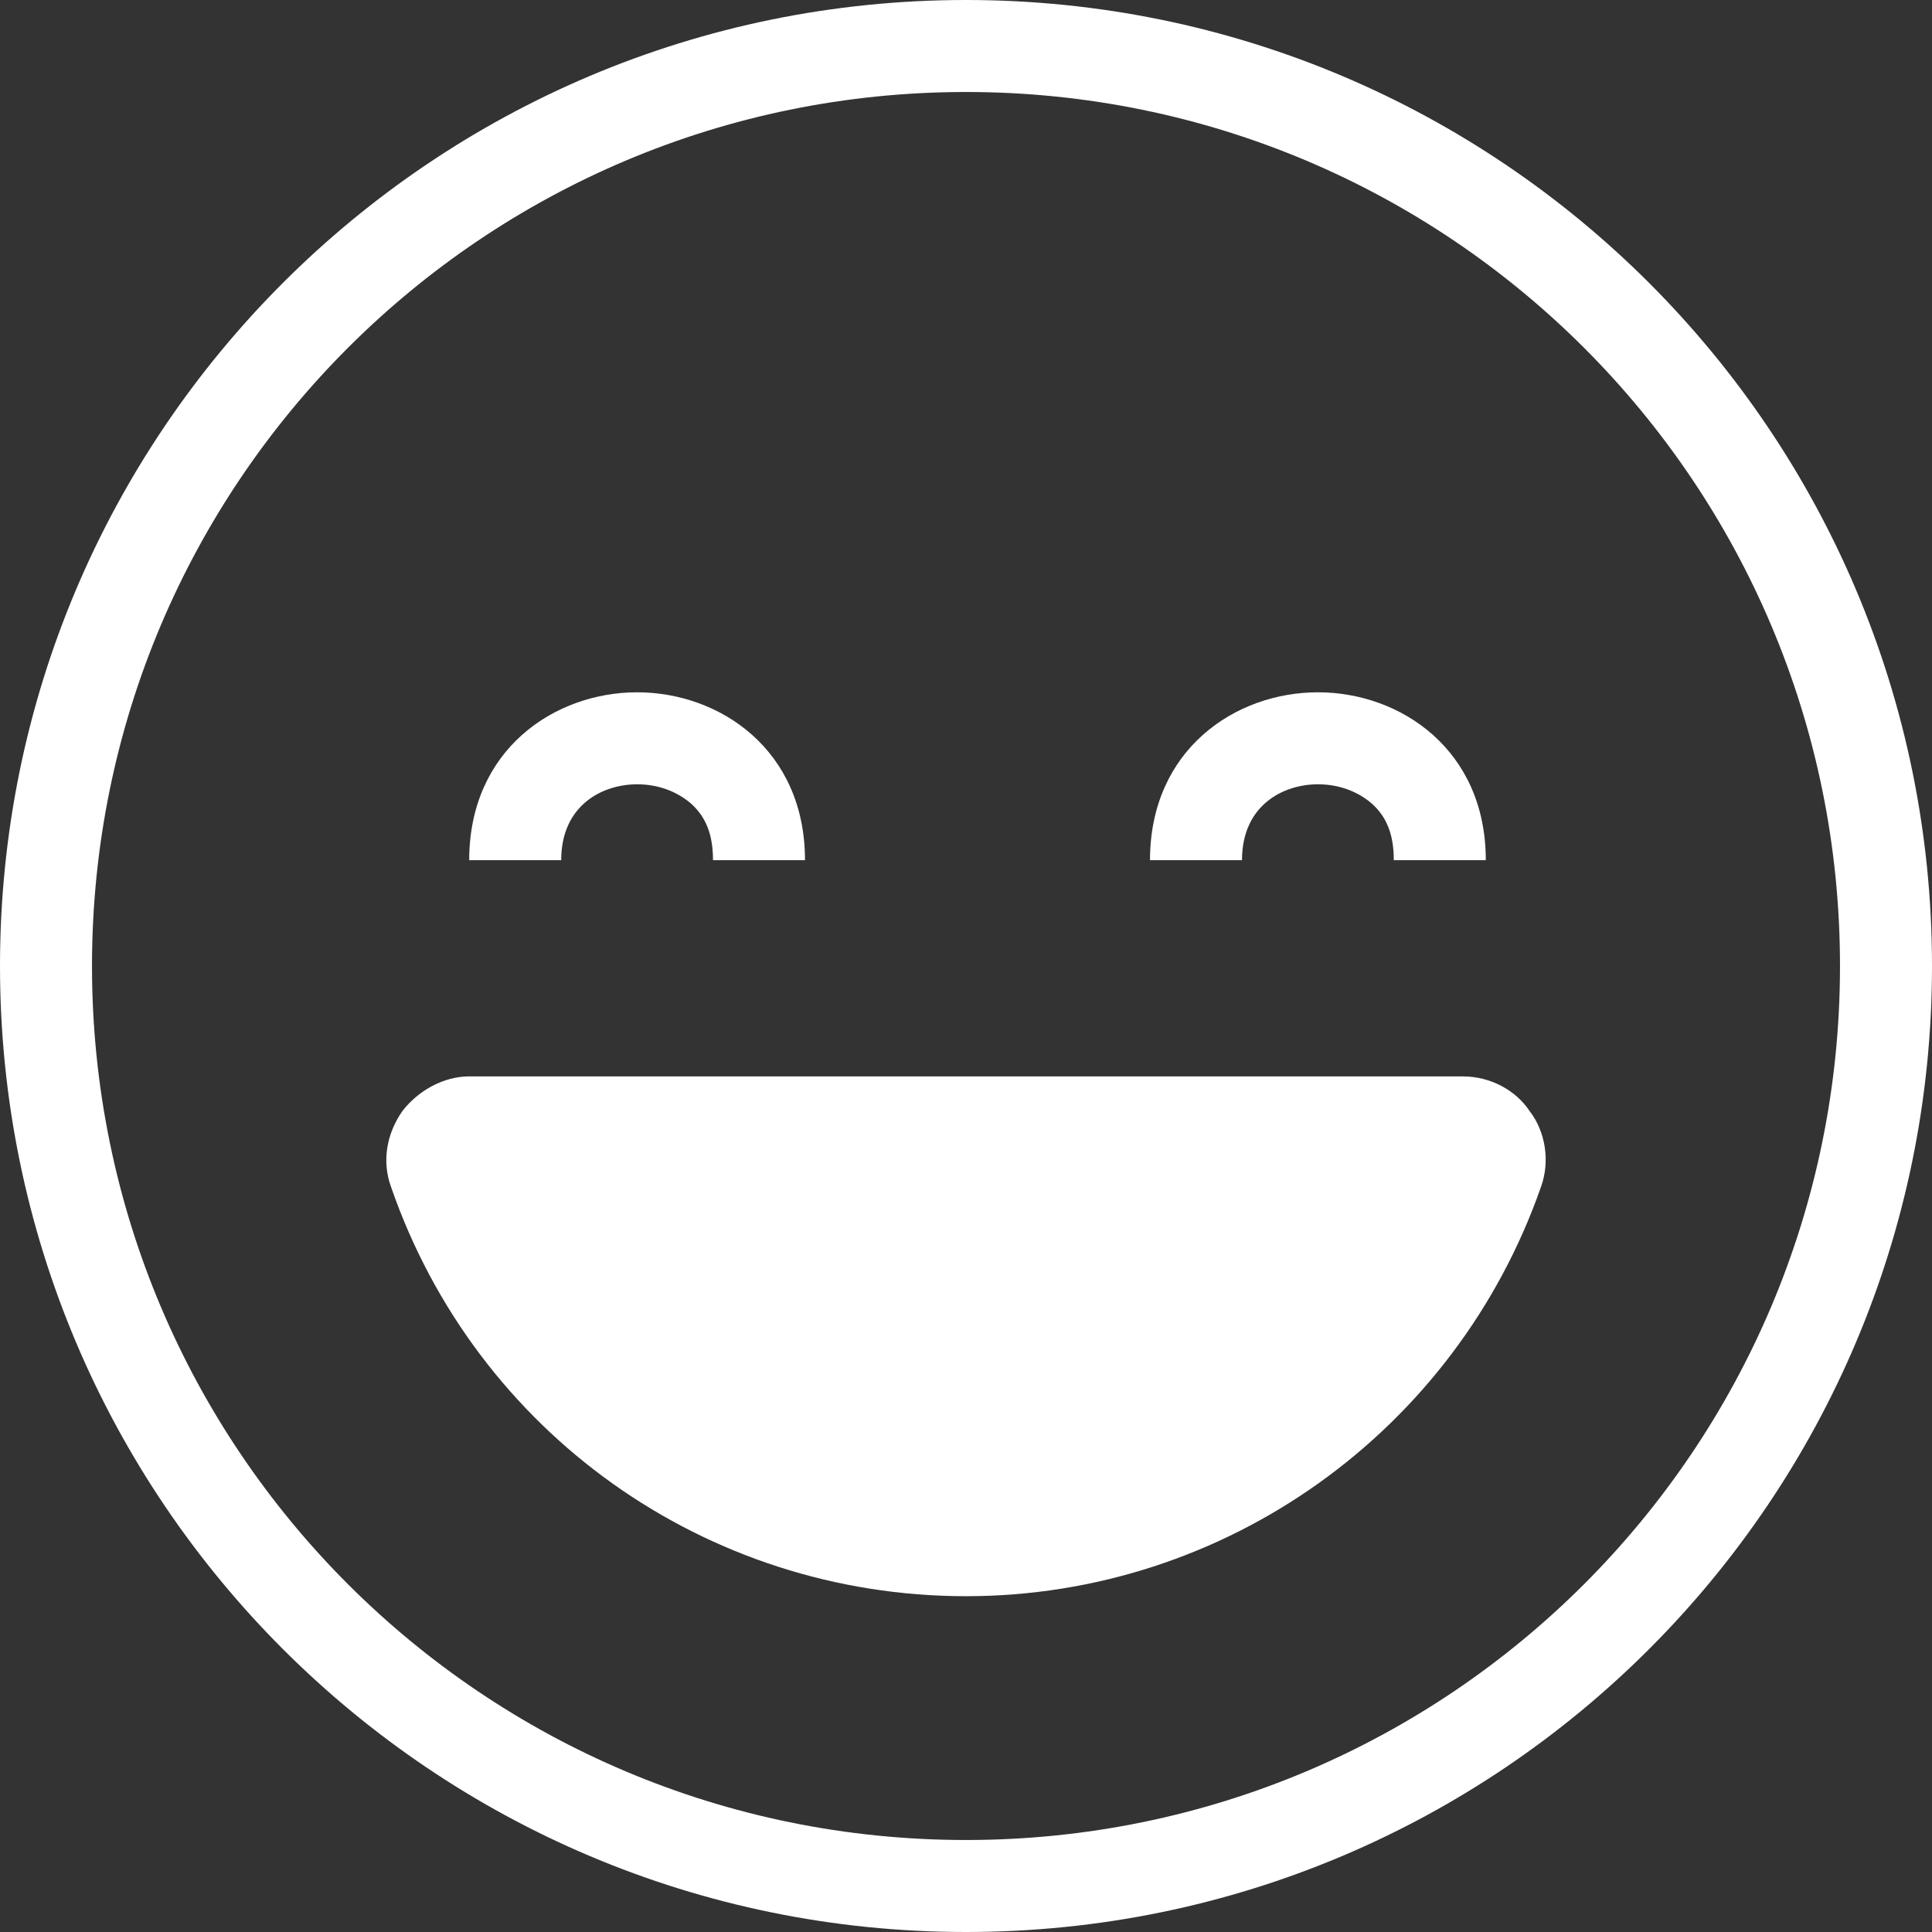 <?xml version="1.0" encoding="UTF-8"?>
<svg id="_レイヤー_2" data-name="レイヤー 2" xmlns="http://www.w3.org/2000/svg" viewBox="0 0 84 84">
  <rect x="0" y="0" width="84" height="84" fill="#333333" stroke="none"/>
  <defs>
    <style>
      .cls-1 {
        fill: #fff;
        stroke-width: 0px;
      }
    </style>
  </defs>
  <g id="_レイヤー_2-2" data-name="レイヤー 2">
    <g>
      <path class="cls-1" d="M42,84C18.8,84,0,65.2,0,42S18.8,0,42,0s42,18.8,42,42-18.8,42-42,42ZM42,4C21,4,4,21,4,42s17,38,38,38,38-17,38-38S63,4,42,4Z"/>
      <g>
        <path class="cls-1" d="M63.6,48.9c1.1,0,1.9,1.1,1.5,2.1-3.3,9.6-12.4,16.4-23.1,16.4s-19.8-6.9-23.1-16.4c-.4-1,.4-2.1,1.5-2.1h43.2Z"/>
        <path class="cls-1" d="M42,69.4c-11.3,0-21.3-7.1-25-17.8-.4-1.1-.2-2.3.5-3.3.7-.9,1.8-1.5,2.9-1.5h43.2c1.2,0,2.3.6,2.9,1.5.7.9.9,2.2.5,3.3-3.7,10.6-13.7,17.8-25,17.8ZM21,50.9c3.3,8.7,11.7,14.6,21,14.6s17.8-5.8,21-14.6H21Z"/>
      </g>
      <path class="cls-1" d="M35,37.4h-4c0-1.1-.3-1.9-1-2.5-.6-.5-1.4-.8-2.3-.8-1.5,0-3.3.9-3.3,3.3h-4c0-4.8,3.7-7.3,7.3-7.3s7.3,2.5,7.3,7.3Z"/>
      <path class="cls-1" d="M64.6,37.4h-4c0-1.1-.3-1.9-1-2.5-.6-.5-1.4-.8-2.3-.8-1.5,0-3.3.9-3.3,3.3h-4c0-4.8,3.7-7.3,7.3-7.3s7.3,2.5,7.3,7.3Z"/>
    </g>
  </g>
</svg>